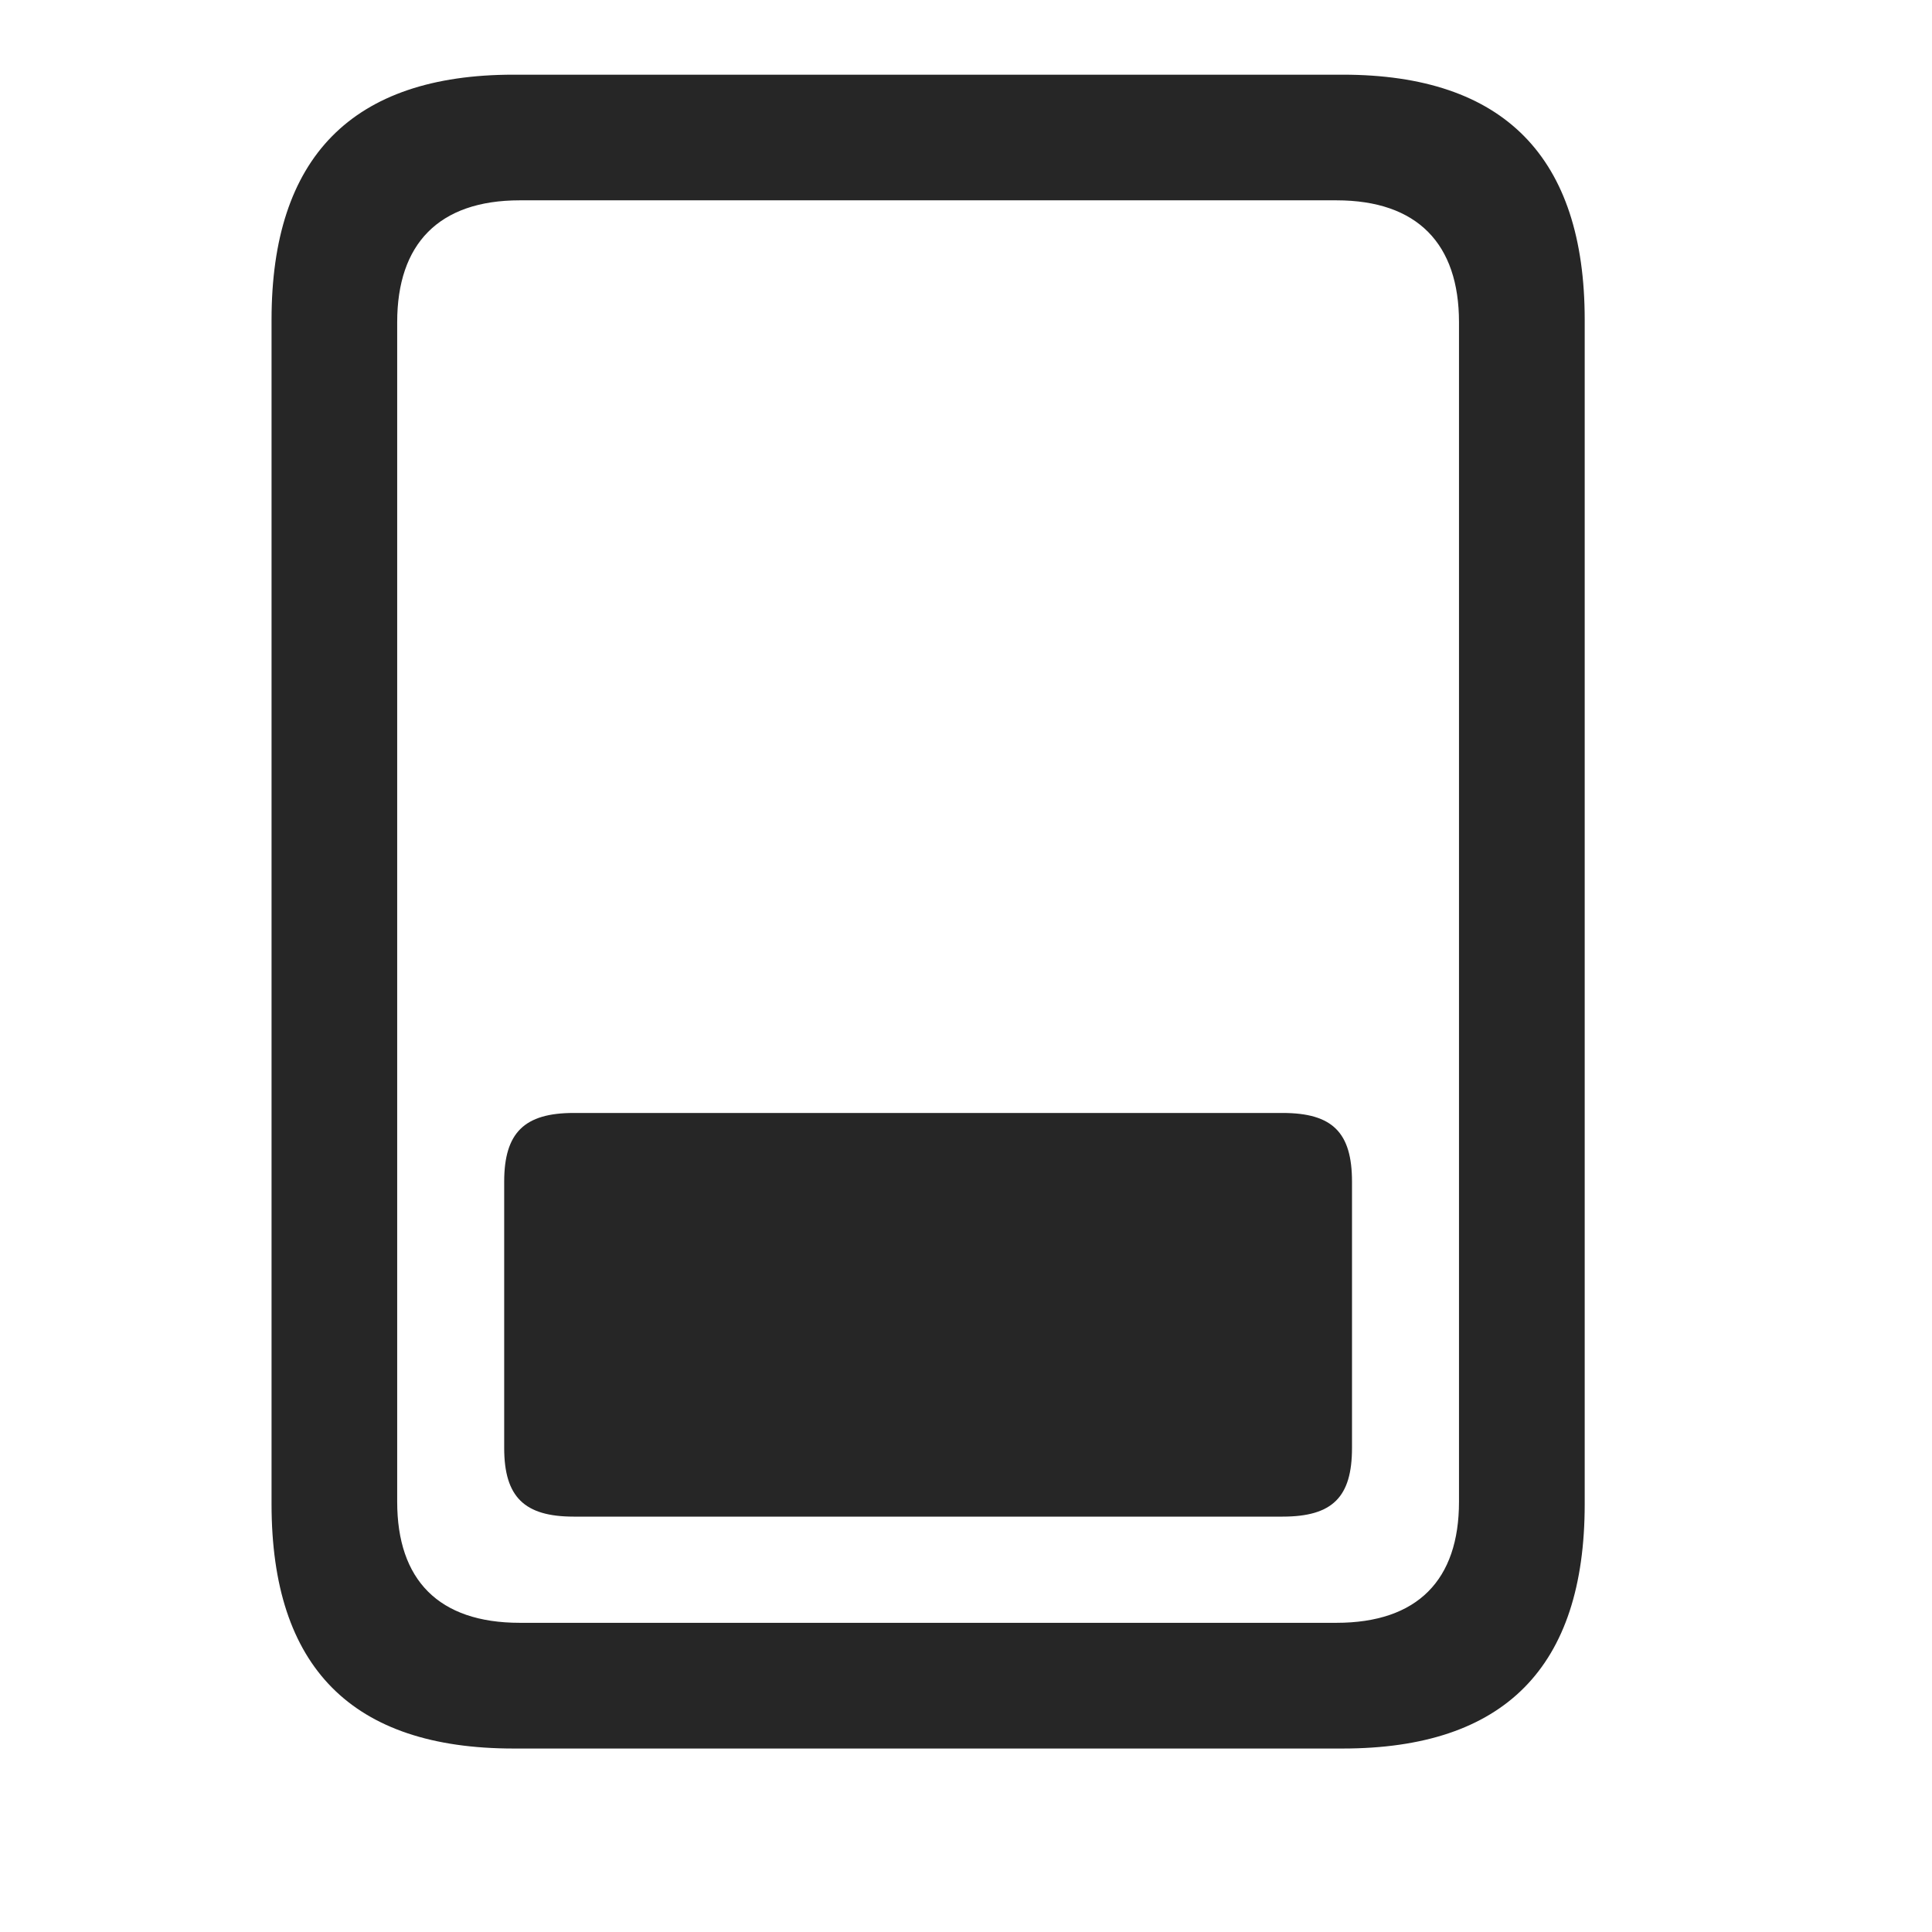 <svg width="29" height="29" viewBox="0 0 29 29" fill="currentColor" xmlns="http://www.w3.org/2000/svg">
<g clip-path="url(#clip0_2207_34270)">
<path d="M4.076 22.578C4.076 25.027 5.283 26.246 7.708 26.246H20.154C22.58 26.246 23.787 25.027 23.787 22.578V4.8C23.787 2.363 22.58 1.121 20.154 1.121H7.708C5.283 1.121 4.076 2.363 4.076 4.8V22.578ZM5.962 22.543V4.835C5.962 3.664 6.583 3.007 7.802 3.007H20.06C21.279 3.007 21.9 3.664 21.9 4.835V22.543C21.9 23.714 21.279 24.359 20.06 24.359H7.802C6.583 24.359 5.962 23.714 5.962 22.543Z" fill="currentColor" fill-opacity="0.85"/>
<path d="M8.611 22.765H19.252C20.002 22.765 20.294 22.472 20.294 21.734V17.738C20.294 17 20.002 16.706 19.252 16.706H8.611C7.873 16.706 7.568 17 7.568 17.738V21.734C7.568 22.472 7.873 22.765 8.611 22.765Z" fill="currentColor" fill-opacity="0.85"/>
</g>
<defs>
<clipPath id="clip0_2207_34270">
<rect width="19.711" height="25.137" fill="currentColor" transform="translate(4.076 1.121)"/>
</clipPath>
</defs>
</svg>
